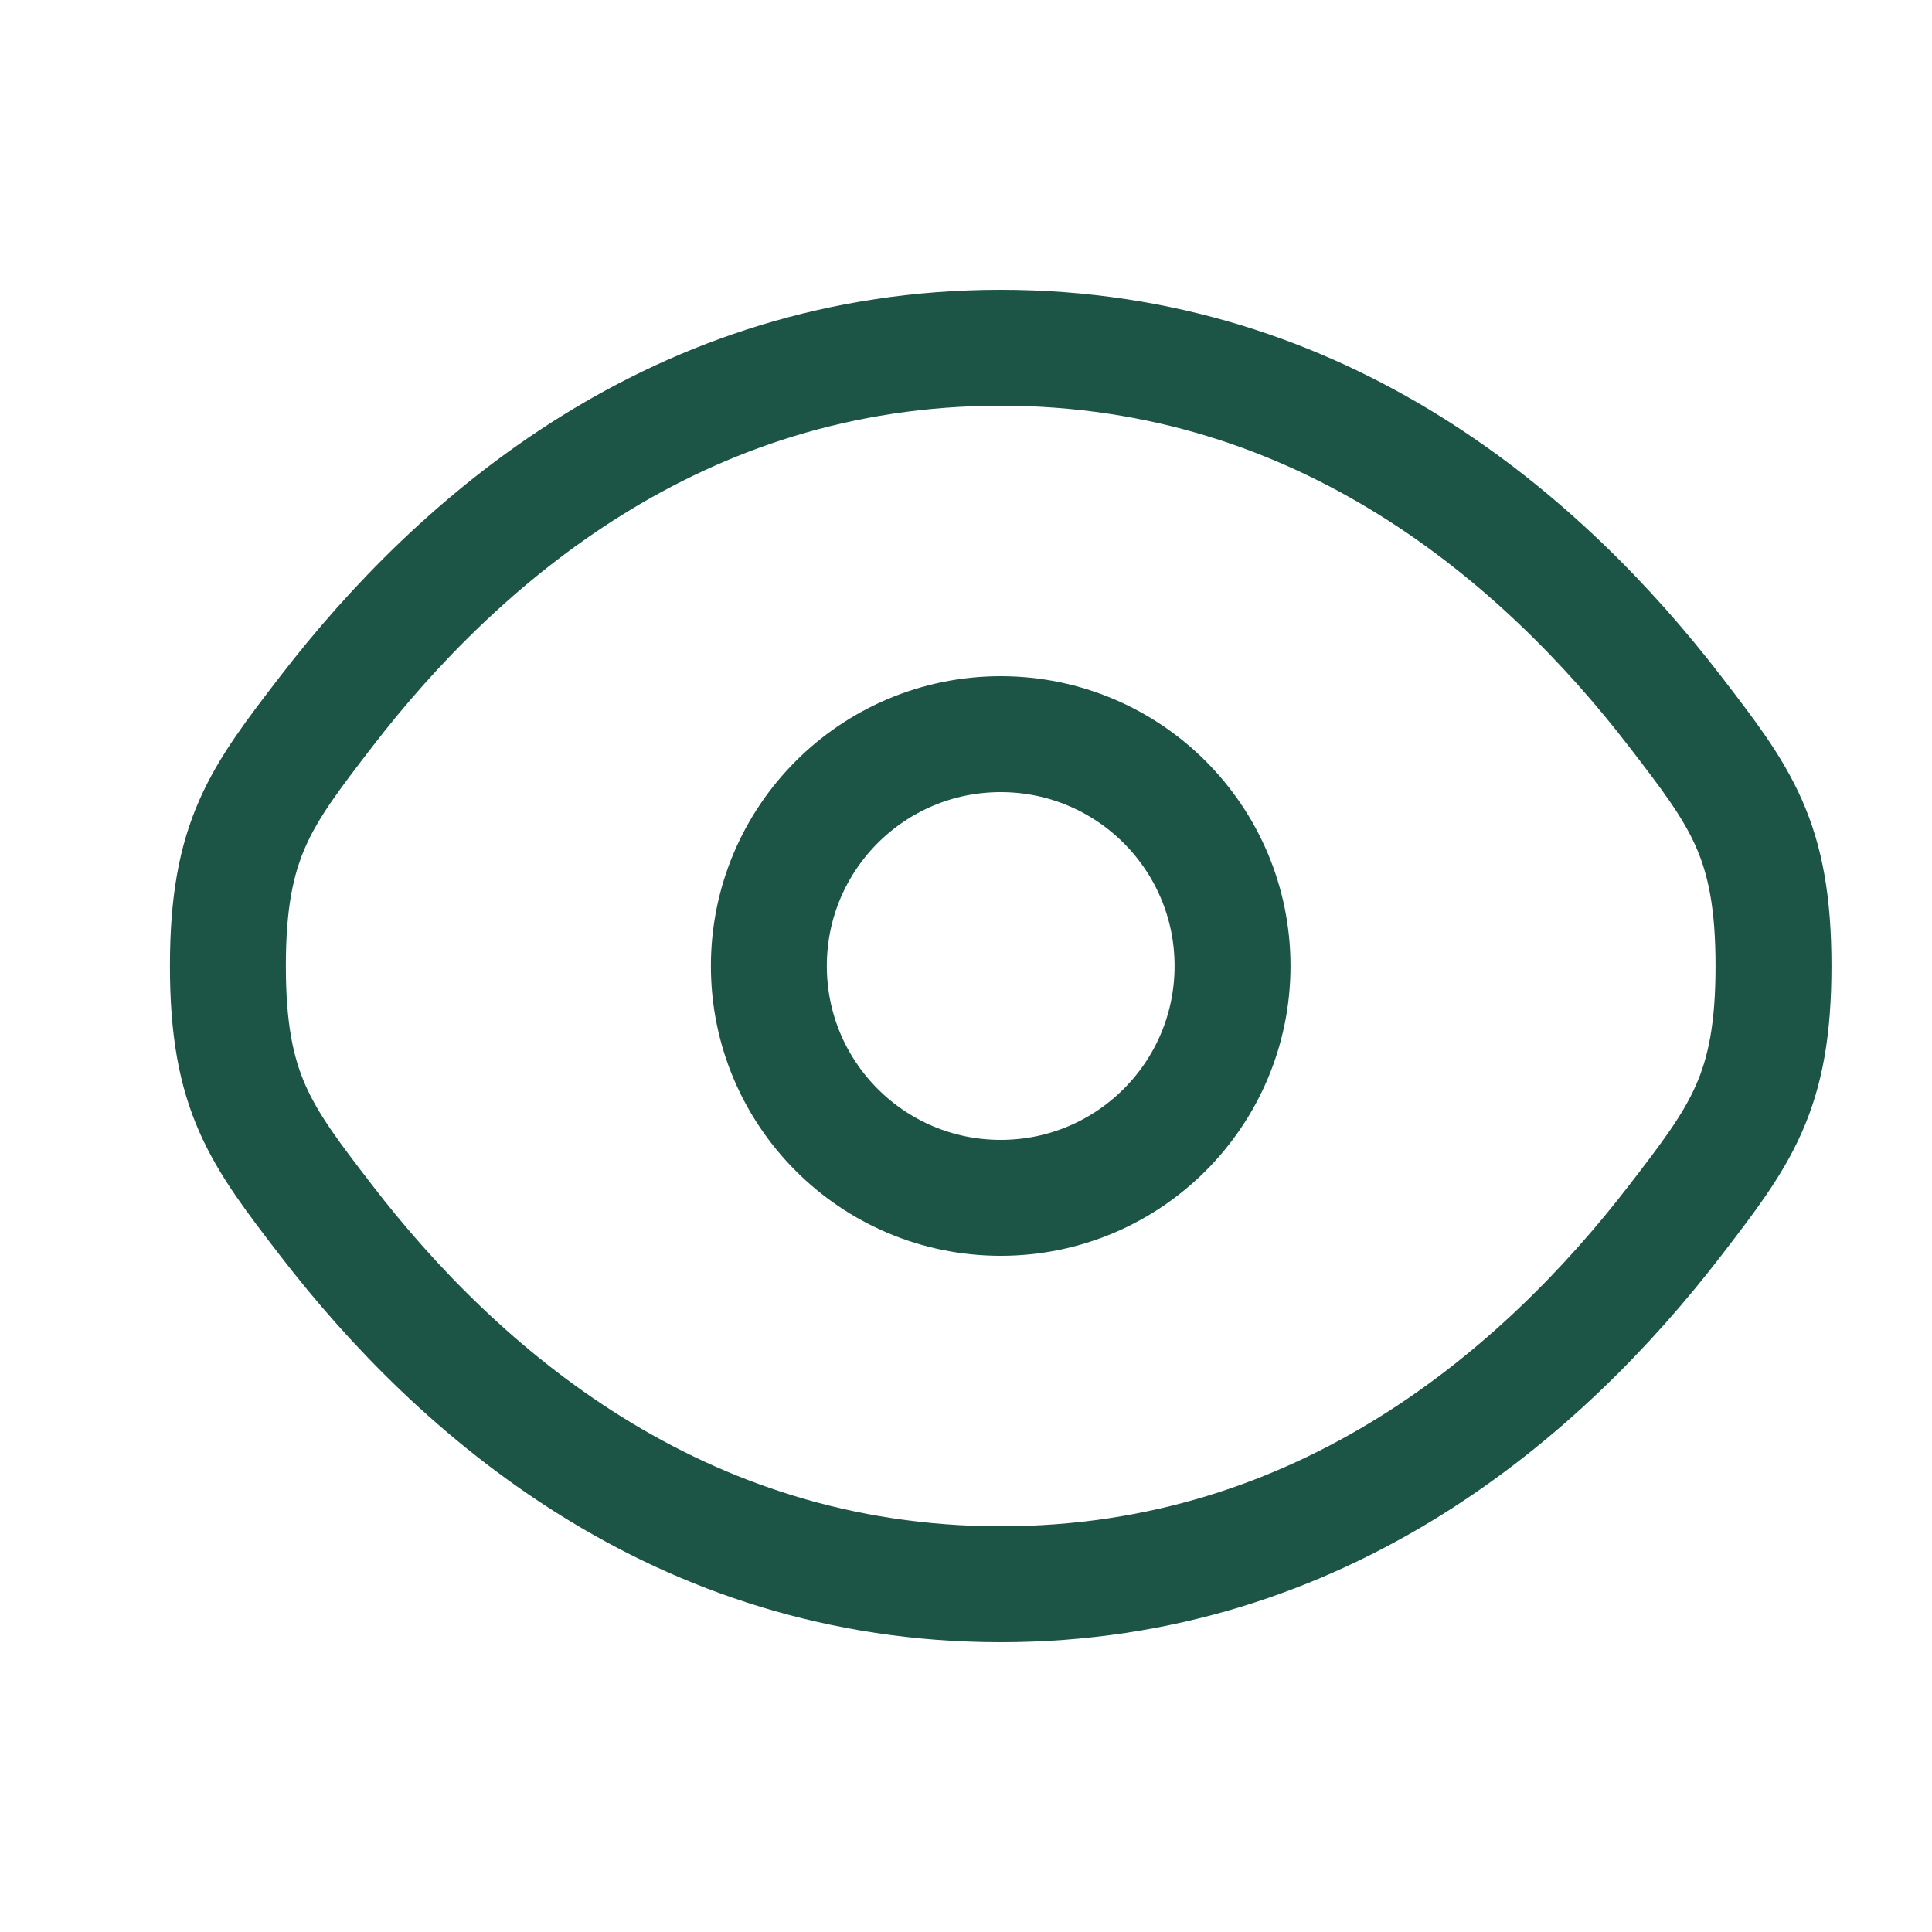 <svg width="25" height="25" viewBox="0 0 25 25" fill="none" xmlns="http://www.w3.org/2000/svg">
<path d="M4.224 15.796C3.374 14.691 2.949 14.139 2.949 12.5C2.949 10.861 3.374 10.309 4.224 9.204C5.921 7 8.767 4.5 12.949 4.5C17.131 4.5 19.977 7 21.674 9.204C22.524 10.309 22.949 10.861 22.949 12.5C22.949 14.139 22.524 14.691 21.674 15.796C19.977 18 17.131 20.5 12.949 20.5C8.767 20.5 5.921 18 4.224 15.796Z" stroke="#1C5445" stroke-width="1.5"/>
<path d="M15.949 12.5C15.949 14.157 14.606 15.5 12.949 15.5C11.292 15.5 9.949 14.157 9.949 12.5C9.949 10.843 11.292 9.5 12.949 9.5C14.606 9.5 15.949 10.843 15.949 12.5Z" stroke="#1C5445" stroke-width="1.5"/>
</svg>
